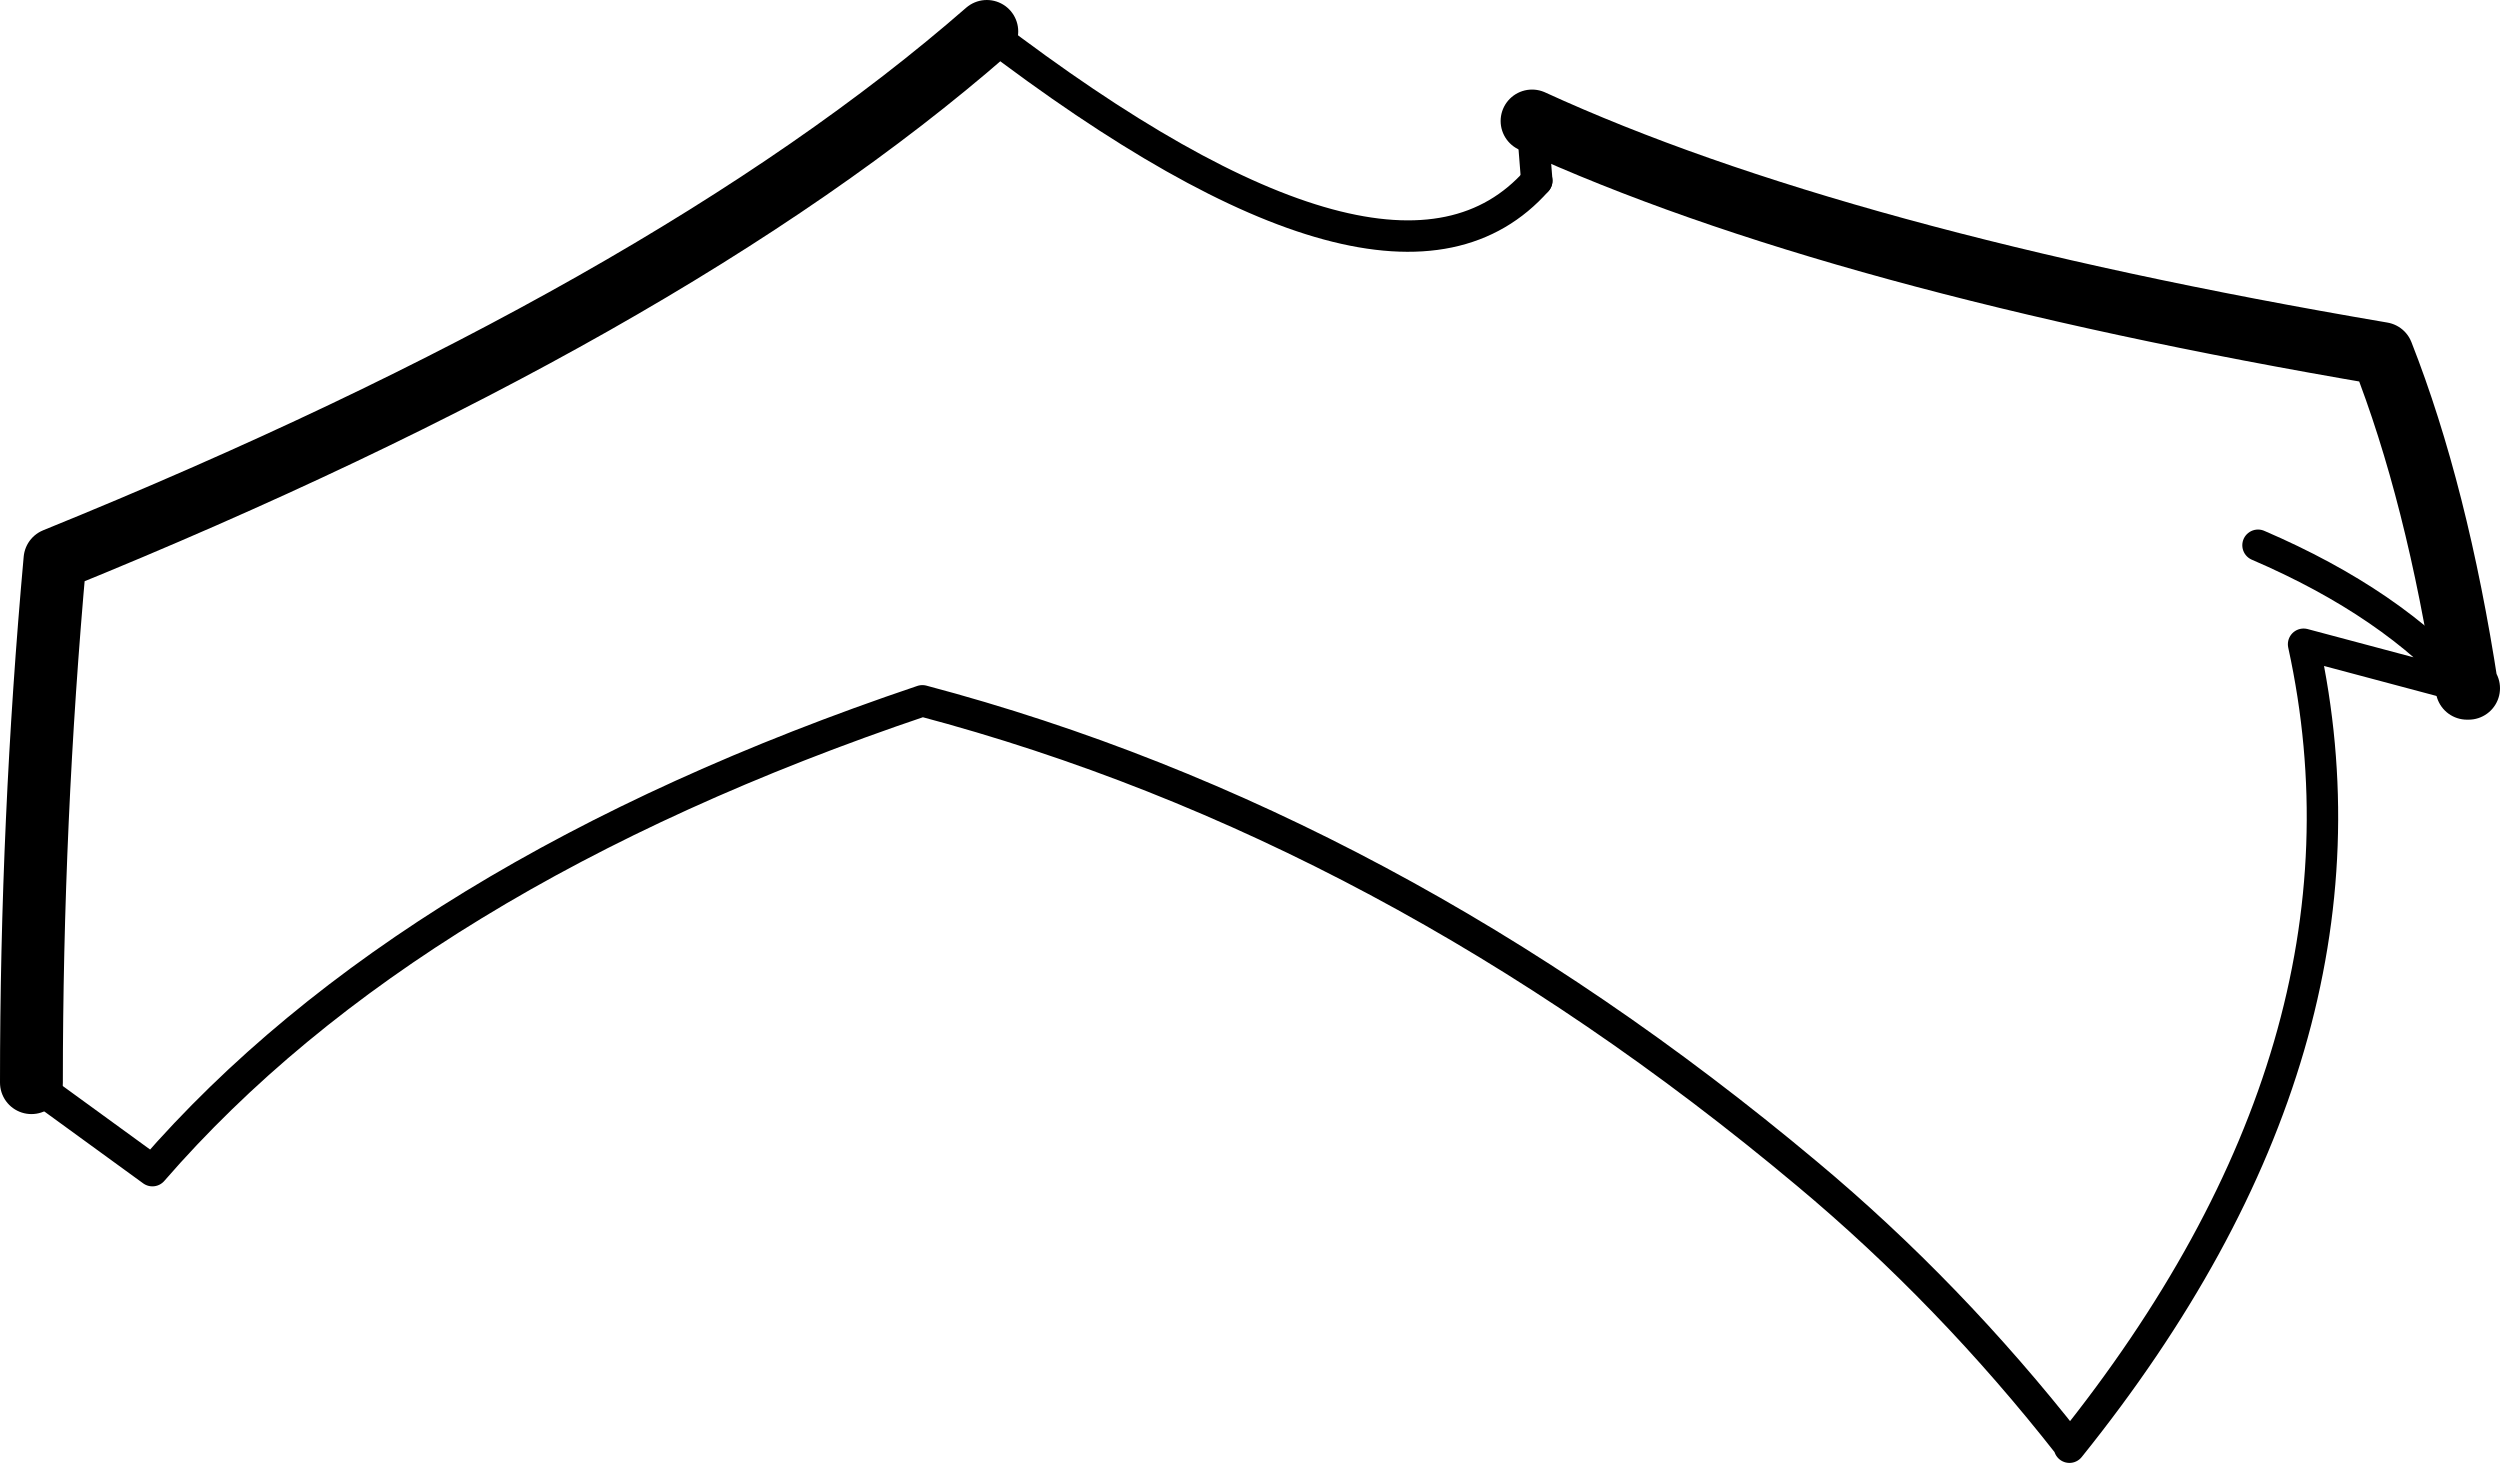 <?xml version="1.0" encoding="UTF-8" standalone="no"?>
<svg xmlns:xlink="http://www.w3.org/1999/xlink" height="46.55px" width="79.55px" xmlns="http://www.w3.org/2000/svg">
  <g transform="matrix(1.0, 0.0, 0.0, 1.0, -164.65, -143.2)">
    <path d="M165.65 177.65 Q165.65 169.3 166.4 161.0 185.85 153.1 196.05 144.2 M213.4 147.05 Q223.1 151.5 240.45 154.45 242.2 158.9 243.15 165.1 L243.2 165.1" fill="none" stroke="#000000" stroke-linecap="round" stroke-linejoin="round" stroke-width="2.0"/>
    <path d="M243.2 165.1 L237.95 163.7 Q240.75 176.5 230.5 189.25 L230.5 189.2 Q226.7 184.35 222.15 180.55 208.9 169.45 194.0 165.5 177.7 171.0 169.5 180.45 L165.65 177.65 M213.55 148.95 L213.4 147.05 M243.15 165.1 Q240.8 162.4 236.5 160.55" fill="none" stroke="#000000" stroke-linecap="round" stroke-linejoin="round" stroke-width="1.0"/>
    <path d="M196.05 144.2 Q209.0 154.1 213.55 148.95" fill="none" stroke="#000000" stroke-linecap="round" stroke-linejoin="round" stroke-width="1.0"/>
  </g>
</svg>
